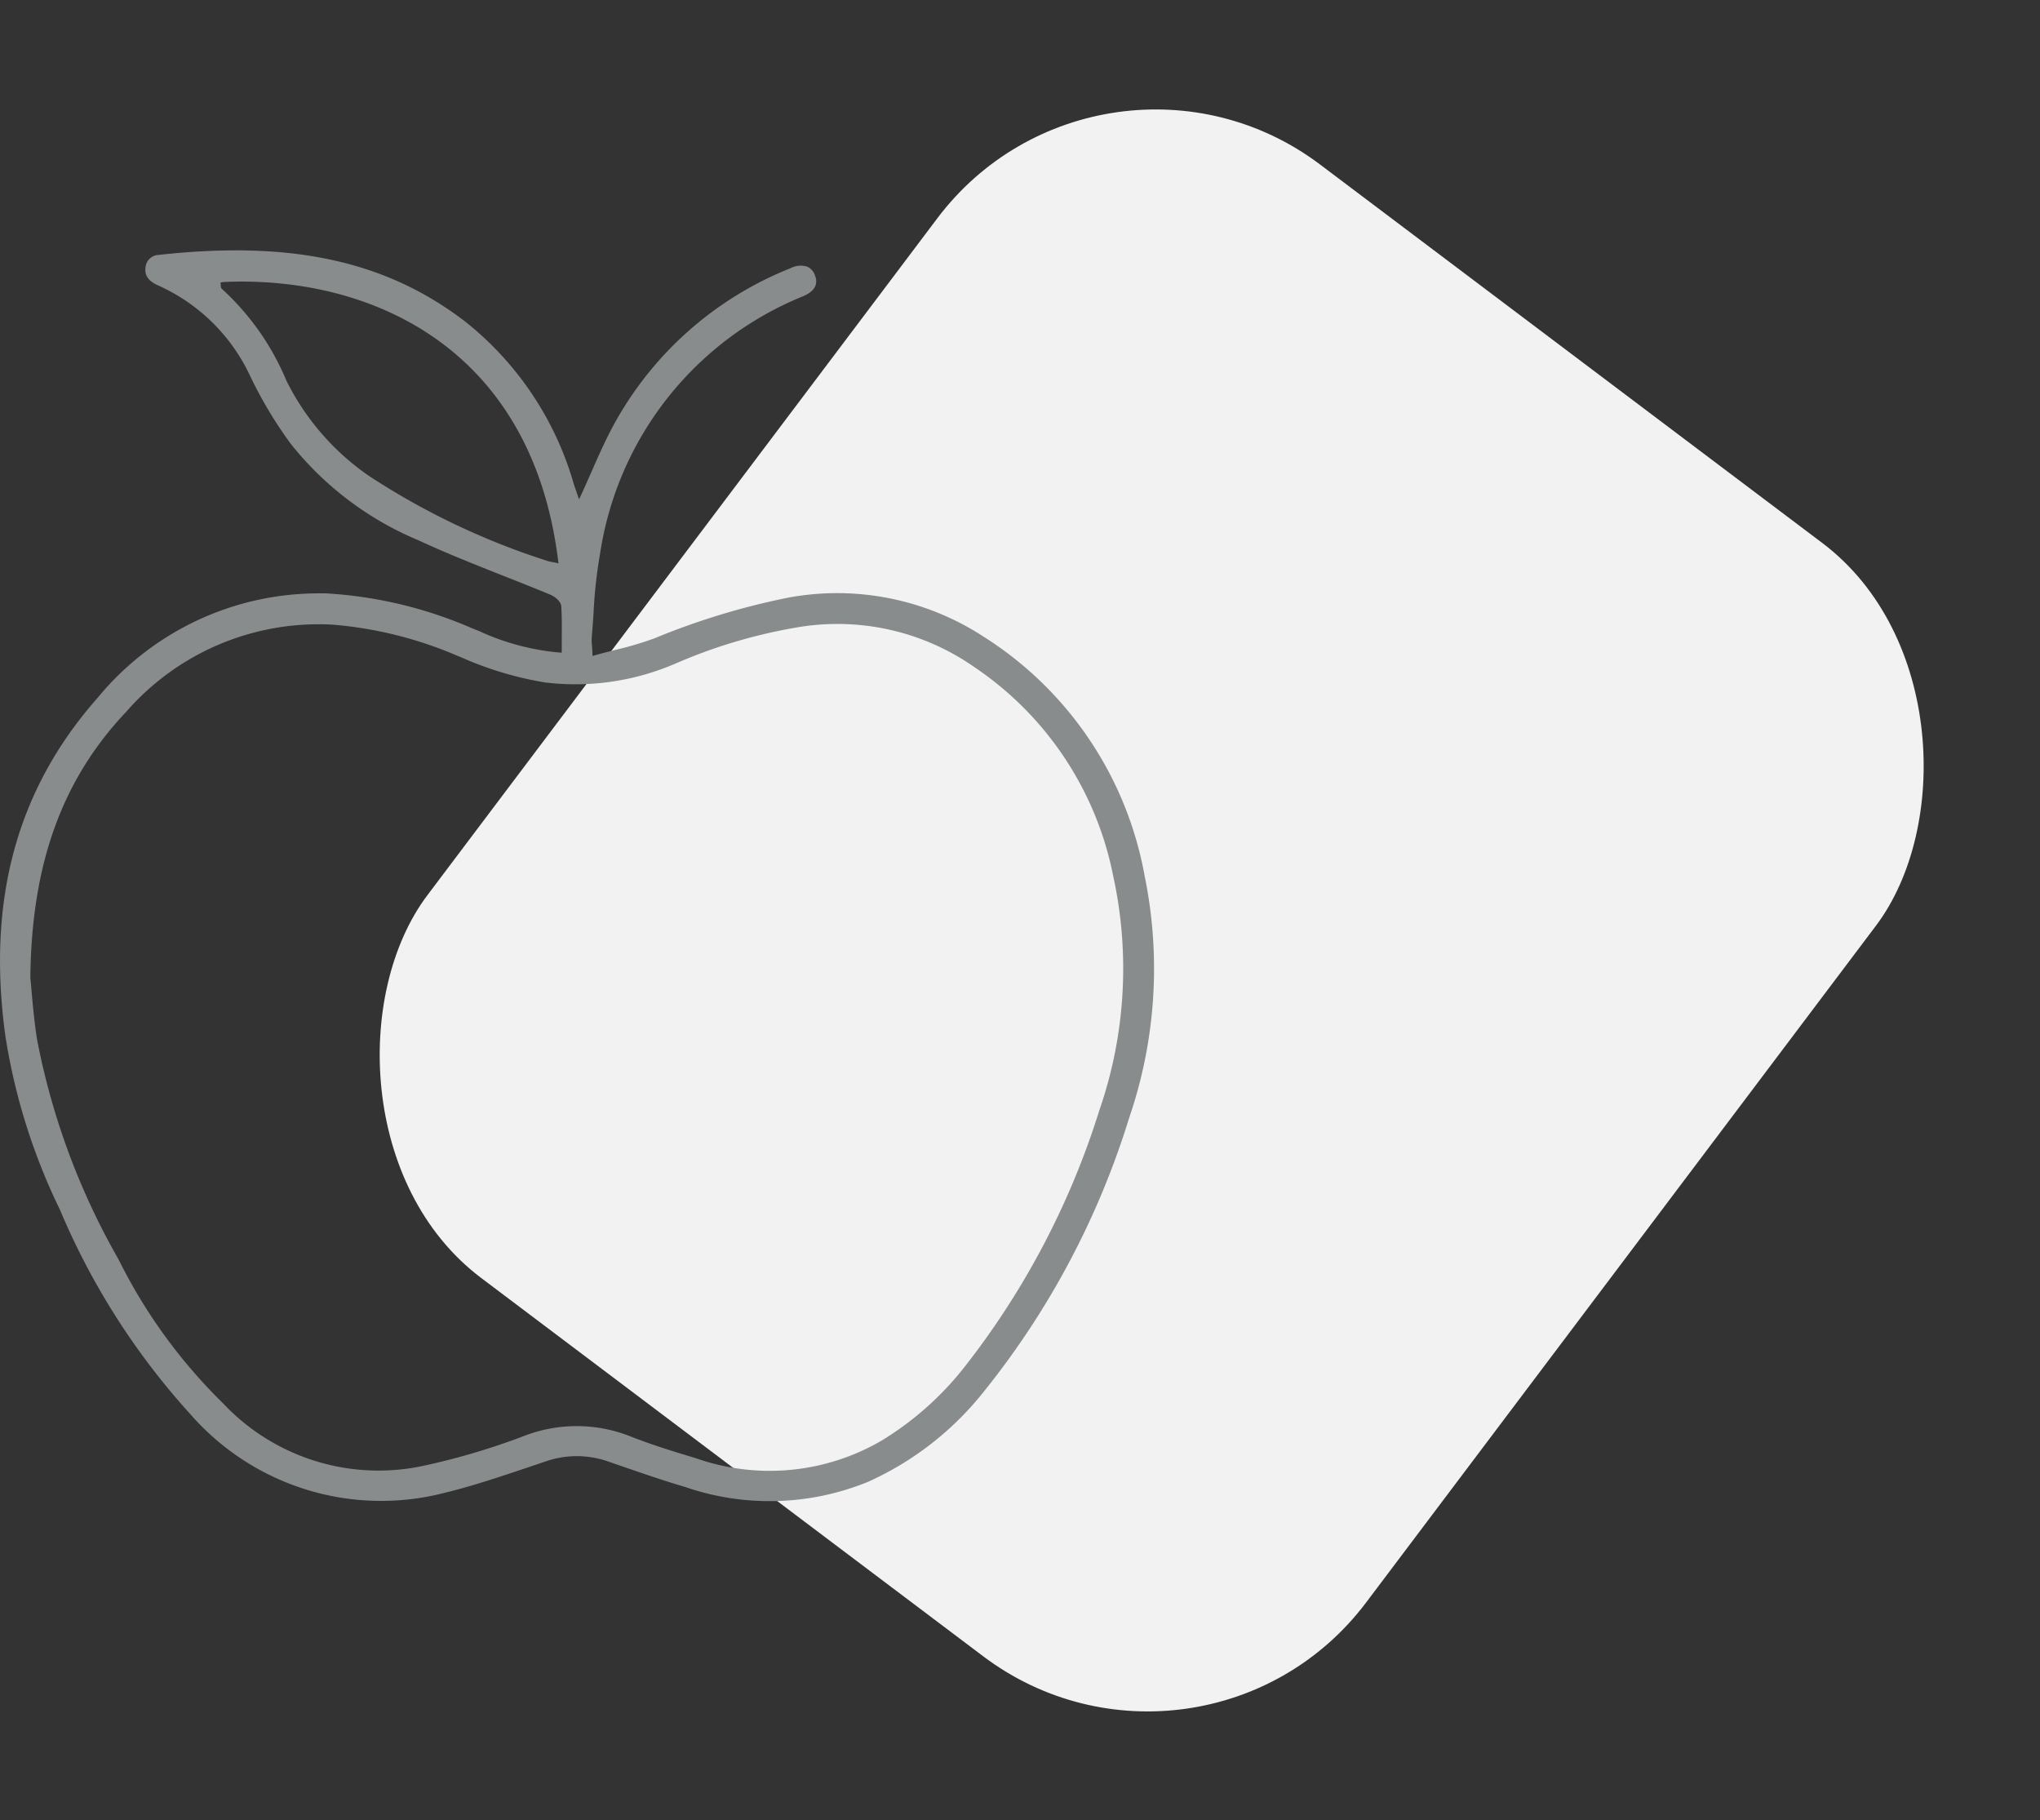 <svg xmlns="http://www.w3.org/2000/svg" width="74.667" height="66.608" viewBox="0 0 74.667 66.608"><rect x="0" y="0" width="74.667" height="66.608" fill="#333333" stroke="none"/><defs><style>.a{fill:#f2f2f2;}.b{fill:#898c8d;}</style></defs><g transform="translate(-707 -1138.29)"><rect class="a" width="43" height="51" rx="10" transform="matrix(0.799, 0.602, -0.602, 0.799, 747.326, 1138.29)"/><path class="b" d="M14.618,47.773a22.389,22.389,0,0,0,1.994,6.348A26.254,26.254,0,0,0,21.381,61.6a9.27,9.27,0,0,0,9.3,2.888c1.02-.247,2.038-.59,3.022-.92l.67-.226a3.469,3.469,0,0,1,2.3-.006l.453.157c.778.268,1.582.546,2.383.782a9.508,9.508,0,0,0,6.7-.2,11.36,11.36,0,0,0,4.246-3.326,30.12,30.12,0,0,0,5.291-9.977,16.847,16.847,0,0,0,.57-8.86,13.106,13.106,0,0,0-5.924-8.777,9.817,9.817,0,0,0-7.129-1.408,26.4,26.4,0,0,0-4.892,1.489,12.464,12.464,0,0,1-1.439.425c-.229.058-.461.117-.7.183l-.124.035-.006-.129c0-.095-.01-.173-.015-.242a1.892,1.892,0,0,1-.008-.315c.027-.3.047-.6.067-.9a17,17,0,0,1,.233-2.127A12.108,12.108,0,0,1,43.806,20.7c.43-.18.577-.443.438-.78a.53.53,0,0,0-.278-.307.806.806,0,0,0-.613.058,12.723,12.723,0,0,0-6.5,5.787c-.288.535-.54,1.106-.782,1.659-.116.26-.23.522-.349.781l-.108.233-.112-.325c-.025-.071-.052-.146-.076-.222a11.7,11.7,0,0,0-3.95-5.938c-2.909-2.244-6.379-3-11.245-2.463a.5.5,0,0,0-.487.485c-.03.275.116.476.461.631a6.761,6.761,0,0,1,3.376,3.326A15.506,15.506,0,0,0,25.065,26.1a11.743,11.743,0,0,0,4.669,3.526c1.027.478,2.1.9,3.143,1.314.563.222,1.126.445,1.685.677.153.063.384.238.4.412.026.381.022.76.019,1.161,0,.144,0,.291,0,.44v.108l-.108-.006a8.8,8.8,0,0,1-2.9-.776l-.277-.11a15.618,15.618,0,0,0-5.354-1.277c-.083,0-.165,0-.248,0a10.475,10.475,0,0,0-8.107,3.83C15.03,38.749,13.932,42.8,14.618,47.773Zm20.1-17.334c-.032-.007-.062-.012-.091-.017a1.288,1.288,0,0,1-.192-.047,26.685,26.685,0,0,1-6.513-3.106,9.2,9.2,0,0,1-3.017-3.479,9.473,9.473,0,0,0-2.356-3.356.152.152,0,0,1-.047-.13l-.011-.109.109-.02c5.272-.239,11.249,2.306,12.243,10.151l.018.145ZM19.048,35.894a9.334,9.334,0,0,1,7.571-3.178,14.538,14.538,0,0,1,4.555,1.143l.092.036a12.666,12.666,0,0,0,3.1.934,9.243,9.243,0,0,0,4.818-.708,19.179,19.179,0,0,1,4.547-1.329,8.747,8.747,0,0,1,6.338,1.466A12.01,12.01,0,0,1,55.16,41.89a15.855,15.855,0,0,1-.5,8.59,29.45,29.45,0,0,1-4.938,9.4,11.366,11.366,0,0,1-3.045,2.7,8.133,8.133,0,0,1-6.805.632c-.762-.226-1.576-.477-2.368-.789a5.34,5.34,0,0,0-3.952,0A25.438,25.438,0,0,1,29.9,63.5a7.808,7.808,0,0,1-7.316-2.291,19.465,19.465,0,0,1-3.824-5.264,26.082,26.082,0,0,1-2.986-8.064c-.1-.639-.157-1.292-.2-1.77-.016-.181-.029-.341-.043-.469v-.012C15.573,41.474,16.689,38.381,19.048,35.894Z" transform="translate(692.58 1128.435)"/></g></svg>